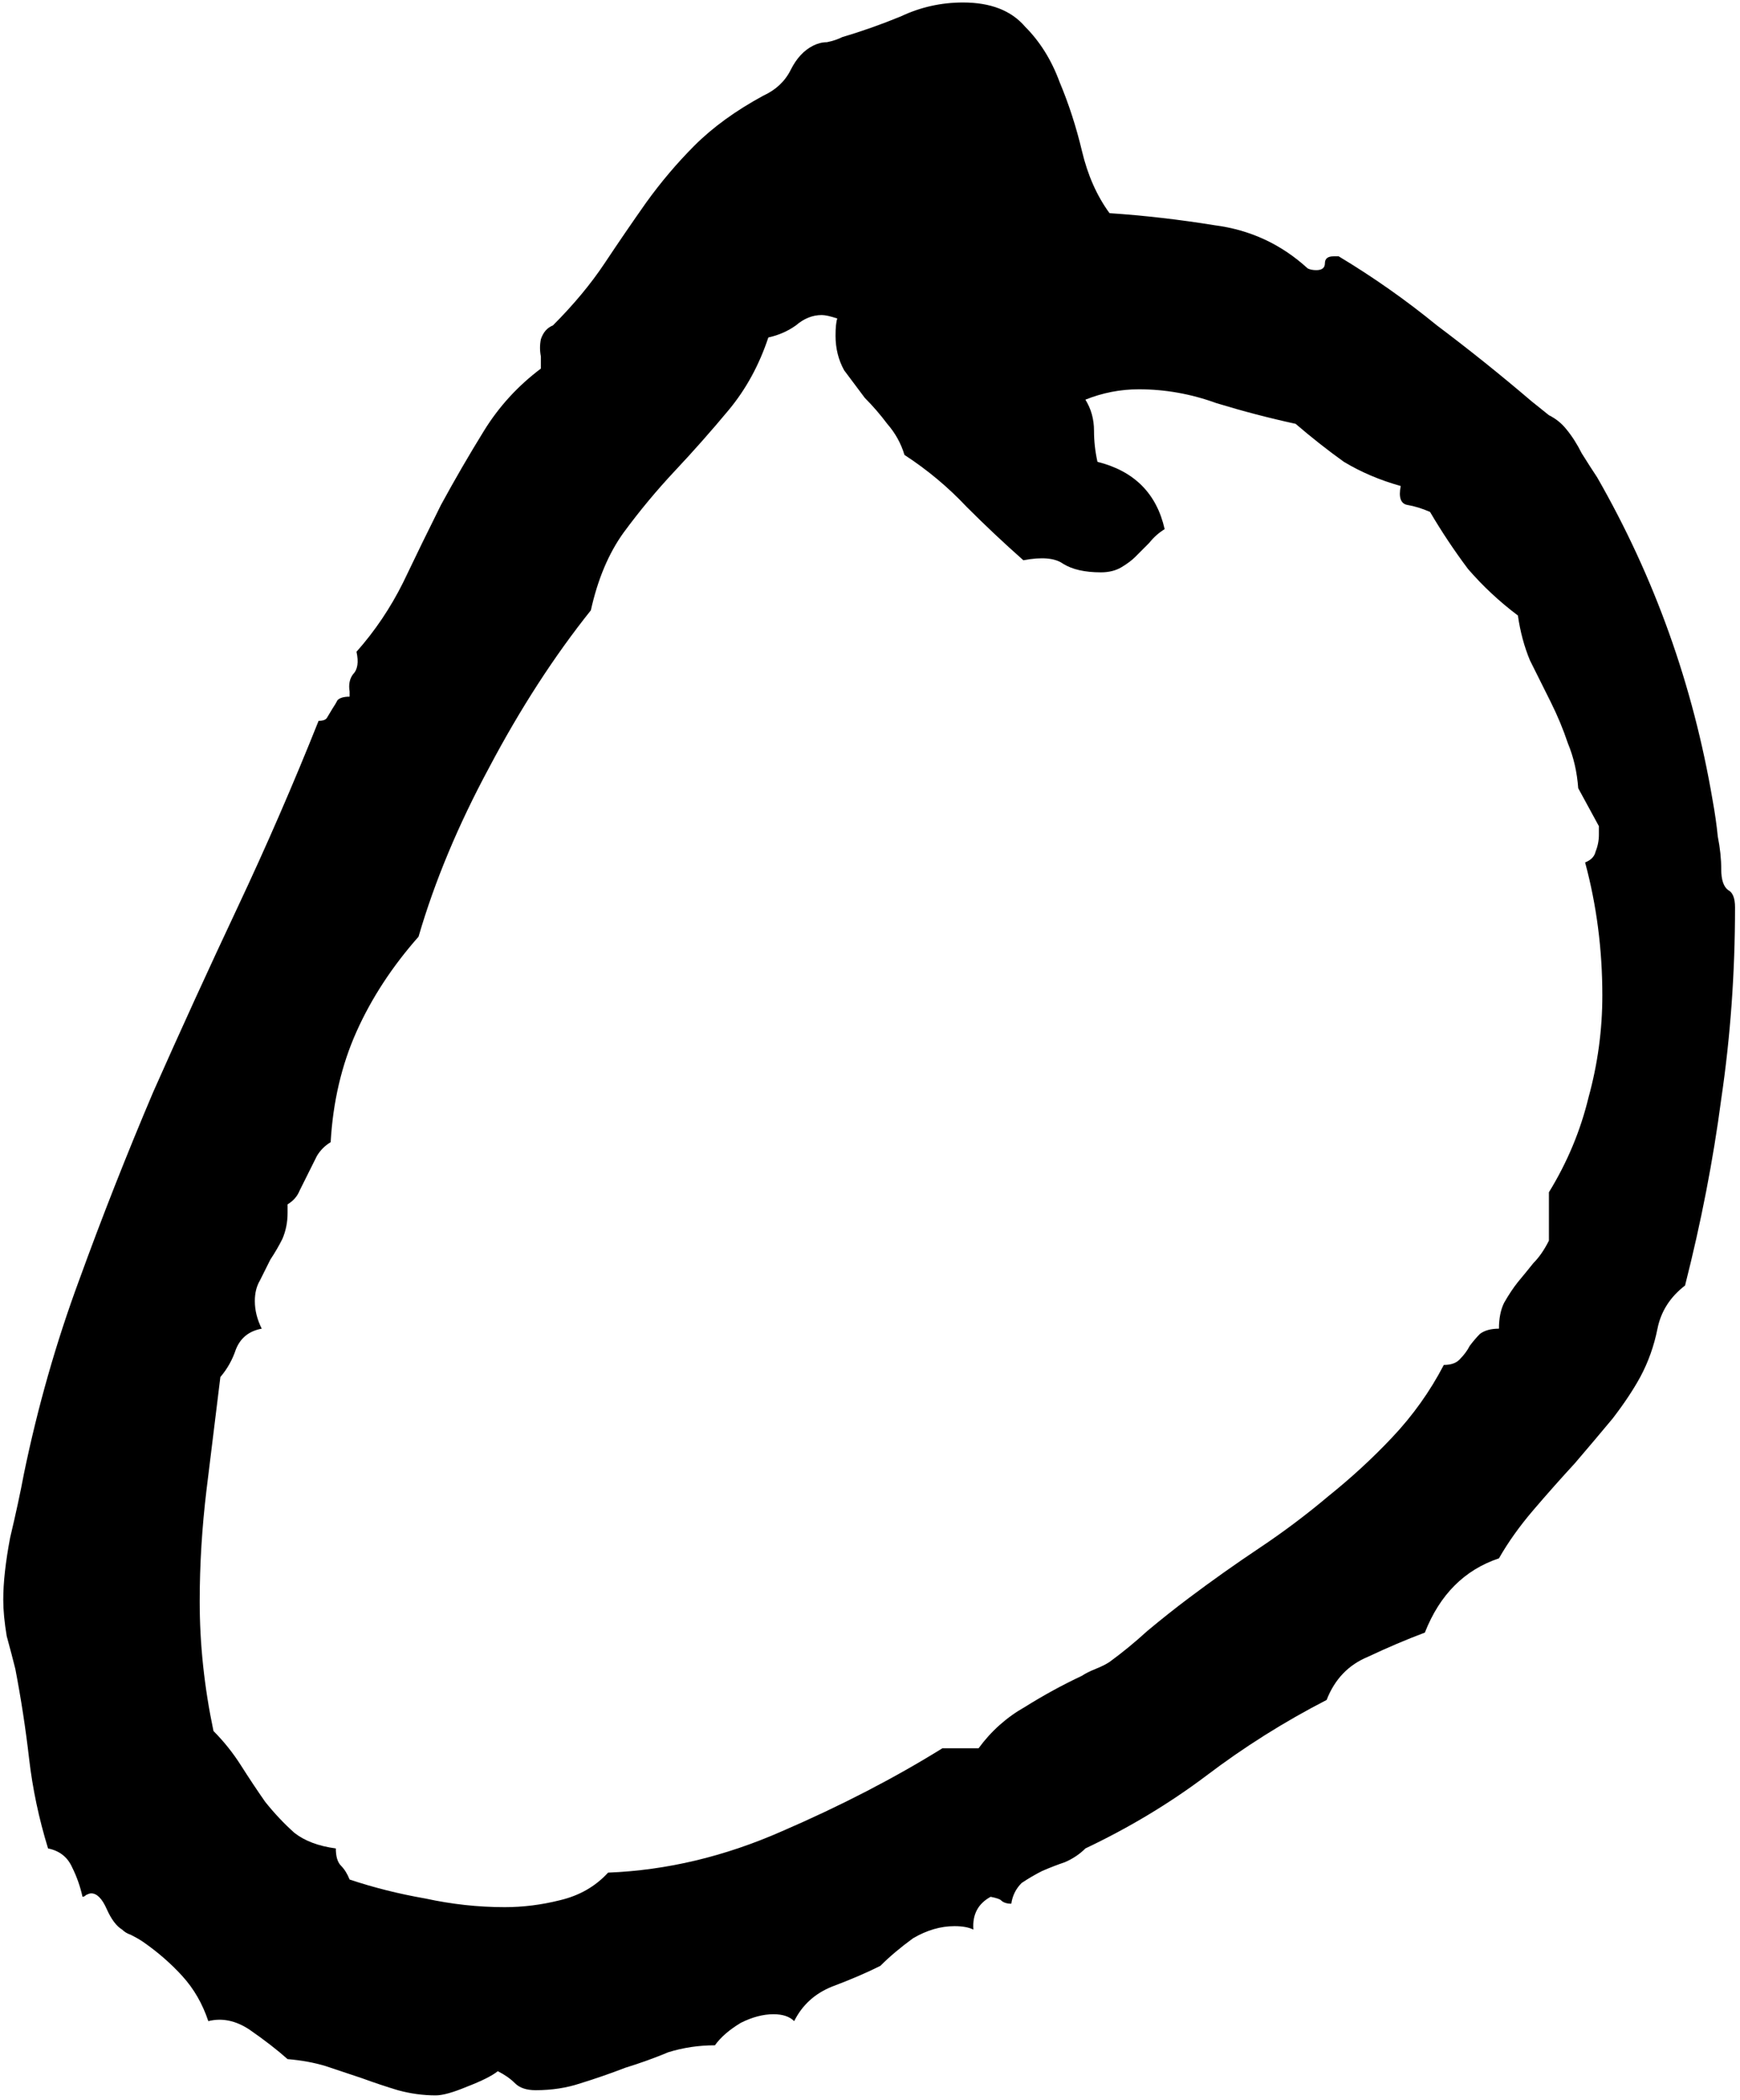 <svg width="374" height="451" viewBox="0 0 374 451" fill="none" xmlns="http://www.w3.org/2000/svg">
<path d="M372.931 194.881C372.931 208.975 371.943 222.698 369.968 236.05C368.239 249.155 365.646 262.506 362.189 276.106C358.98 278.578 357.004 281.669 356.263 285.377C355.523 289.087 354.287 292.549 352.56 295.762C351.078 298.483 349.103 301.45 346.634 304.664C344.164 307.631 341.448 310.846 338.485 314.307C335.522 317.521 332.559 320.859 329.595 324.322C326.632 327.782 324.163 331.245 322.188 334.705C314.78 337.179 309.472 342.495 306.261 350.654C302.311 352.137 298.237 353.869 294.039 355.847C289.842 357.577 286.879 360.668 285.15 365.119C276.015 369.817 267.372 375.256 259.224 381.438C251.323 387.372 242.68 392.565 233.297 397.014C232.063 398.251 230.582 399.24 228.853 399.982C227.371 400.477 225.767 401.095 224.038 401.837C222.556 402.578 221.075 403.444 219.593 404.433C218.358 405.669 217.618 407.153 217.37 408.883C216.383 408.883 215.643 408.636 215.149 408.142C214.903 407.894 214.161 407.647 212.927 407.401C210.21 408.883 208.977 411.233 209.223 414.446C208.235 413.952 206.877 413.705 205.148 413.705C202.185 413.705 199.222 414.57 196.259 416.302C193.544 418.28 191.198 420.258 189.223 422.236C186.26 423.718 182.802 425.203 178.851 426.685C175.148 428.17 172.433 430.642 170.703 434.105C169.716 433.116 168.234 432.62 166.259 432.62C164.036 432.62 161.691 433.238 159.221 434.475C156.752 435.959 154.901 437.565 153.667 439.296C150.209 439.296 146.875 439.791 143.666 440.78C140.703 442.017 137.616 443.129 134.406 444.118C131.196 445.355 127.986 446.466 124.777 447.455C121.813 448.444 118.604 448.94 115.147 448.94C113.171 448.94 111.69 448.444 110.702 447.455C109.714 446.466 108.48 445.601 106.998 444.86C105.764 445.849 103.541 446.962 100.332 448.198C97.368 449.433 95.146 450.052 93.665 450.052C90.949 450.052 88.233 449.681 85.516 448.94C83.047 448.198 80.455 447.333 77.738 446.344L69.96 443.747C67.491 443.006 64.775 442.51 61.812 442.263C59.59 440.285 56.874 438.183 53.664 435.959C50.701 433.981 47.738 433.362 44.775 434.105C43.54 430.395 41.688 427.181 39.219 424.461C36.75 421.74 33.91 419.269 30.7 417.043C29.96 416.549 29.096 416.054 28.108 415.559C27.367 415.313 26.75 414.941 26.256 414.446C25.021 413.705 23.91 412.222 22.922 409.996C21.935 407.771 20.824 406.658 19.589 406.658C19.342 406.658 18.972 406.782 18.478 407.029C18.231 407.277 17.984 407.401 17.737 407.401C17.243 405.175 16.503 403.073 15.515 401.095C14.527 398.87 12.799 397.51 10.329 397.014C8.354 390.587 6.996 384.157 6.255 377.73C5.515 371.299 4.527 364.872 3.292 358.442C2.799 356.464 2.181 354.115 1.44 351.396C0.947 348.429 0.7 345.833 0.7 343.607C0.7 339.898 1.194 335.448 2.181 330.256C3.416 325.063 4.403 320.488 5.144 316.532C8.107 302.191 12.058 288.345 16.996 274.993C21.935 261.394 27.244 247.918 32.923 234.566C38.849 221.214 44.898 207.986 51.071 194.881C57.244 181.777 63.047 168.425 68.479 154.825C69.467 154.825 70.084 154.578 70.331 154.084L71.442 152.23C71.936 151.487 72.306 150.869 72.553 150.374C73.047 149.88 73.911 149.633 75.146 149.633V148.52C74.899 147.036 75.146 145.8 75.886 144.81C76.874 143.821 77.121 142.215 76.627 139.989C80.578 135.539 83.912 130.594 86.627 125.154C89.344 119.467 92.06 113.904 94.776 108.464C97.739 103.024 100.825 97.708 104.035 92.516C107.245 87.323 111.319 82.873 116.258 79.164V76.568C116.011 75.331 116.011 74.095 116.258 72.859C116.752 71.375 117.616 70.386 118.85 69.892C123.295 65.441 126.999 60.99 129.962 56.54C132.925 52.089 135.889 47.762 138.852 43.559C142.061 39.108 145.518 35.028 149.221 31.319C153.172 27.363 158.11 23.778 164.036 20.564C166.753 19.327 168.728 17.473 169.962 15C171.197 12.528 172.803 10.797 174.778 9.808C175.766 9.313 176.753 9.066 177.741 9.066C178.975 8.819 180.086 8.448 181.074 7.953C185.272 6.717 189.469 5.234 193.666 3.503C197.865 1.525 202.309 0.536 207.001 0.536C212.927 0.536 217.37 2.266 220.333 5.728C223.544 8.942 226.013 12.899 227.742 17.597C229.718 22.294 231.322 27.239 232.557 32.432C233.791 37.624 235.766 42.075 238.483 45.784C245.891 46.279 253.422 47.144 261.076 48.38C268.73 49.369 275.397 52.46 281.077 57.653C281.569 57.9 282.187 58.023 282.928 58.023C284.162 58.023 284.78 57.529 284.78 56.54C284.78 55.551 285.398 55.056 286.632 55.056H287.743C295.151 59.507 302.188 64.452 308.854 69.892C315.768 75.084 322.559 80.524 329.225 86.211C330.461 87.2 331.695 88.189 332.929 89.178C334.411 89.92 335.645 90.909 336.633 92.145C337.867 93.629 338.978 95.359 339.966 97.338C341.201 99.316 342.313 101.046 343.3 102.53C355.645 124.041 363.918 147.16 368.115 171.886C368.609 174.605 368.98 177.202 369.226 179.675C369.72 182.147 369.968 184.496 369.968 186.722C369.968 188.946 370.46 190.43 371.448 191.172C372.436 191.667 372.931 192.903 372.931 194.881ZM344.411 213.796C344.411 203.906 343.177 194.386 340.707 185.238C341.941 184.744 342.683 184.001 342.929 183.012C343.423 181.777 343.671 180.54 343.671 179.304V177.449L339.226 169.29C338.978 165.828 338.238 162.613 337.003 159.646C336.015 156.679 334.781 153.712 333.3 150.745C331.818 147.778 330.337 144.81 328.855 141.843C327.62 138.876 326.756 135.663 326.262 132.201C322.312 129.234 318.731 125.896 315.522 122.187C312.559 118.231 309.842 114.151 307.373 109.948C305.645 109.206 304.04 108.711 302.558 108.464C301.077 108.217 300.583 106.857 301.077 104.384C296.632 103.148 292.558 101.417 288.854 99.192C285.398 96.719 281.941 93.999 278.484 91.032C272.804 89.796 267.126 88.313 261.446 86.582C256.014 84.604 250.459 83.615 244.779 83.615C240.828 83.615 237.002 84.356 233.297 85.84C234.532 87.818 235.149 90.043 235.149 92.516C235.149 94.741 235.396 96.966 235.89 99.192C243.791 101.17 248.606 105.992 250.335 113.657C249.1 114.398 247.988 115.387 247.001 116.624C246.013 117.613 245.025 118.602 244.038 119.591C243.298 120.333 242.31 121.074 241.075 121.816C239.841 122.558 238.359 122.929 236.631 122.929C233.173 122.929 230.458 122.311 228.482 121.074C226.755 119.838 223.914 119.591 219.963 120.333C215.766 116.624 211.692 112.791 207.741 108.835C203.791 104.632 199.346 100.923 194.408 97.708C193.666 95.236 192.432 93.01 190.703 91.032C189.223 89.054 187.618 87.2 185.889 85.469C184.407 83.491 182.926 81.513 181.444 79.535C180.21 77.309 179.593 74.837 179.593 72.117C179.593 70.386 179.716 69.15 179.963 68.408C178.481 67.914 177.371 67.666 176.629 67.666C174.654 67.666 172.803 68.408 171.073 69.892C169.346 71.128 167.37 71.993 165.147 72.488C163.172 78.422 160.333 83.615 156.63 88.065C152.925 92.516 149.098 96.843 145.148 101.046C141.197 105.25 137.493 109.7 134.036 114.398C130.826 118.849 128.48 124.412 126.999 131.088C119.097 140.978 111.813 152.23 105.147 164.839C98.48 177.202 93.418 189.317 89.961 201.185C84.282 207.616 79.837 214.415 76.627 221.585C73.417 228.756 71.566 236.668 71.072 245.322C69.837 246.064 68.849 247.053 68.109 248.289L64.405 255.706C63.911 256.943 63.047 257.932 61.812 258.673V260.528C61.812 262.506 61.442 264.361 60.701 266.091C59.96 267.575 59.096 269.058 58.108 270.542C57.368 272.025 56.627 273.509 55.886 274.993C55.145 276.23 54.775 277.713 54.775 279.443C54.775 281.421 55.269 283.399 56.257 285.377C53.54 285.872 51.688 287.355 50.701 289.828C49.96 292.054 48.849 294.032 47.367 295.762C46.38 303.675 45.392 311.711 44.404 319.87C43.417 328.03 42.923 336.066 42.923 343.978C42.923 353.126 43.911 362.398 45.886 371.795C48.108 374.02 50.083 376.493 51.812 379.212C53.54 381.932 55.269 384.529 56.997 387.001C58.972 389.474 61.071 391.699 63.294 393.677C65.516 395.408 68.479 396.521 72.183 397.014C72.183 398.746 72.553 399.982 73.294 400.724C74.035 401.466 74.652 402.455 75.146 403.691C80.331 405.423 85.763 406.782 91.442 407.771C97.122 409.007 102.801 409.625 108.48 409.625C112.431 409.625 116.381 409.131 120.332 408.142C124.53 407.153 127.986 405.175 130.703 402.208C143.295 401.713 155.765 398.746 168.11 393.306C180.704 387.867 192.186 381.932 202.555 375.504H210.334C213.05 371.795 216.383 368.828 220.333 366.602C224.284 364.13 228.359 361.905 232.557 359.927C233.297 359.431 234.285 358.938 235.52 358.442C236.754 357.949 237.742 357.453 238.483 356.96C241.198 354.982 243.915 352.756 246.631 350.283C249.594 347.811 252.557 345.462 255.52 343.236C260.458 339.528 265.52 335.942 270.705 332.481C275.891 329.019 280.829 325.311 285.52 321.355C290.458 317.398 295.027 313.194 299.225 308.744C303.67 304.045 307.373 298.853 310.336 293.166C311.817 293.166 312.929 292.795 313.67 292.054C314.658 291.065 315.398 290.076 315.892 289.087C316.633 288.098 317.373 287.232 318.113 286.49C319.101 285.749 320.46 285.377 322.188 285.377C322.188 283.153 322.559 281.297 323.299 279.815C324.287 278.084 325.275 276.6 326.262 275.363C327.498 273.881 328.608 272.52 329.595 271.284C330.831 270.047 331.941 268.44 332.929 266.462V256.078C336.879 249.648 339.72 242.849 341.448 235.679C343.423 228.508 344.411 221.214 344.411 213.796Z" fill="#000000"/>
</svg>
